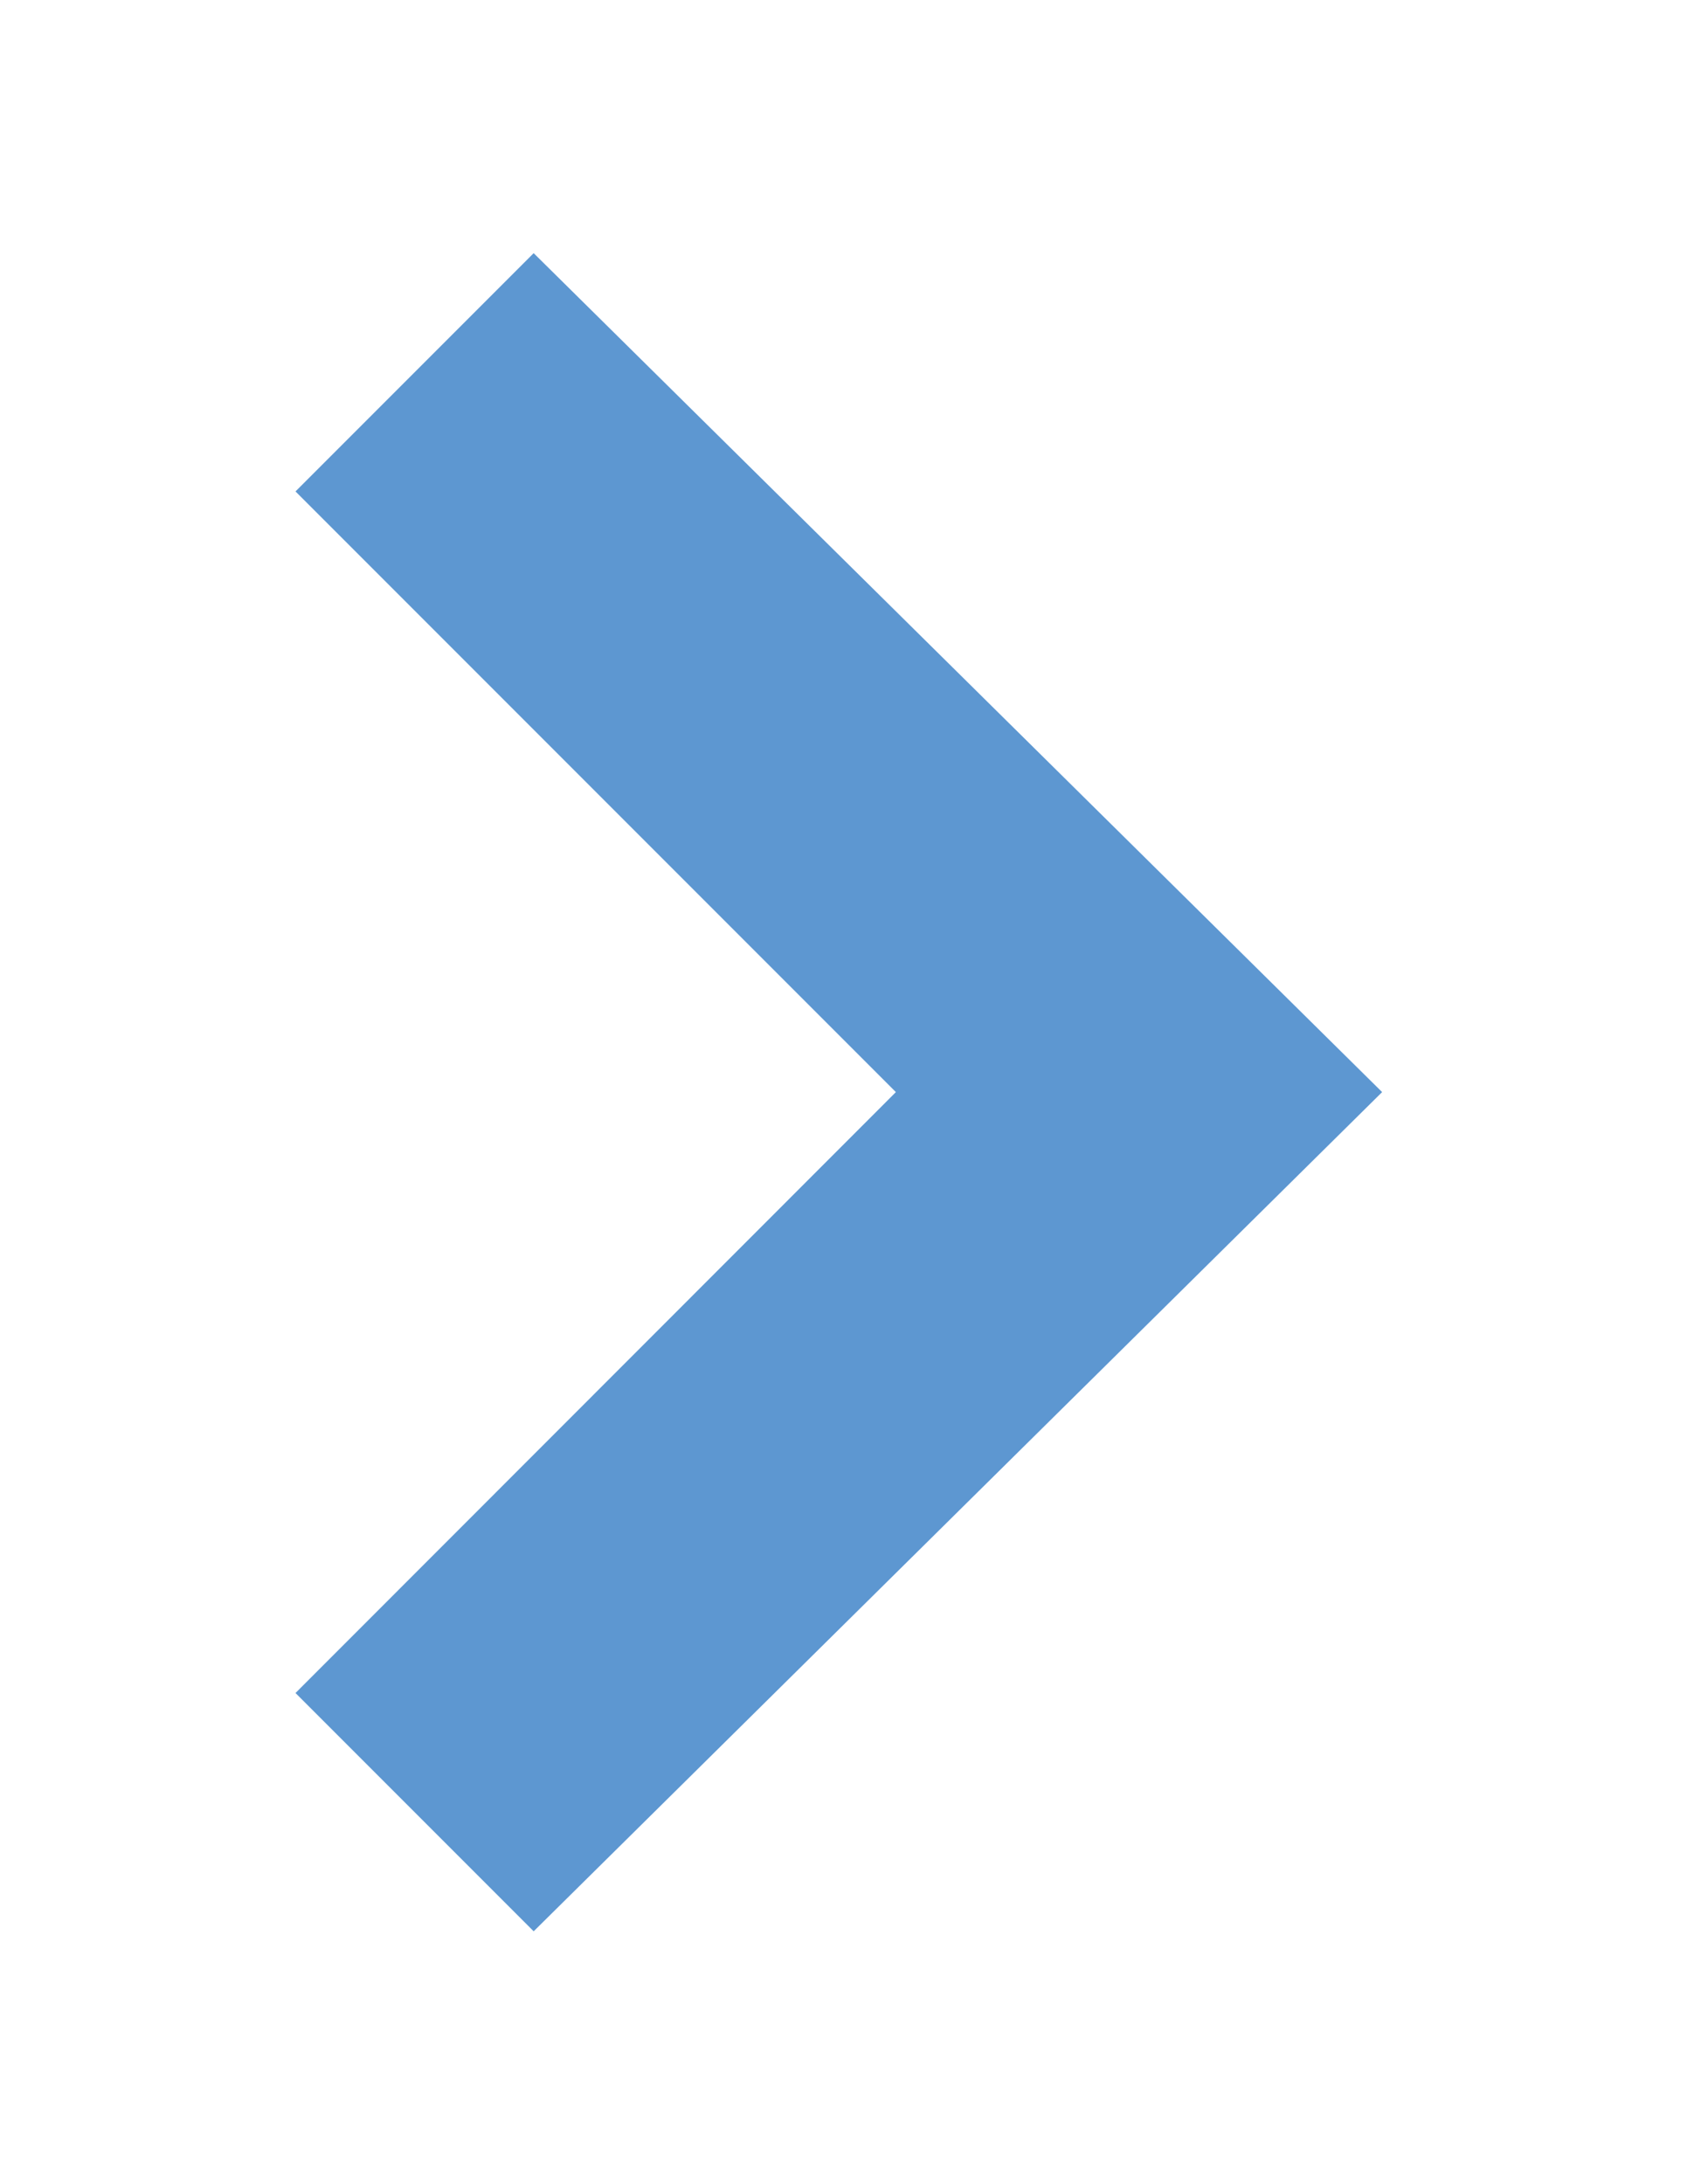 <svg version="1.1" xmlns="http://www.w3.org/2000/svg" xmlns:xlink="http://www.w3.org/1999/xlink" x="0px" y="0px"
	 viewBox="0 0 612 792" enable-background="new 0 0 612 792" xml:space="preserve">
<path fill="#5d97d1" d="M501.4,396L501.4,396L501.4,396L193.6,700.3l-86.4-86.4L325,396L107.2,178.2l86.4-86.4L501.4,396z"/>
</svg>
